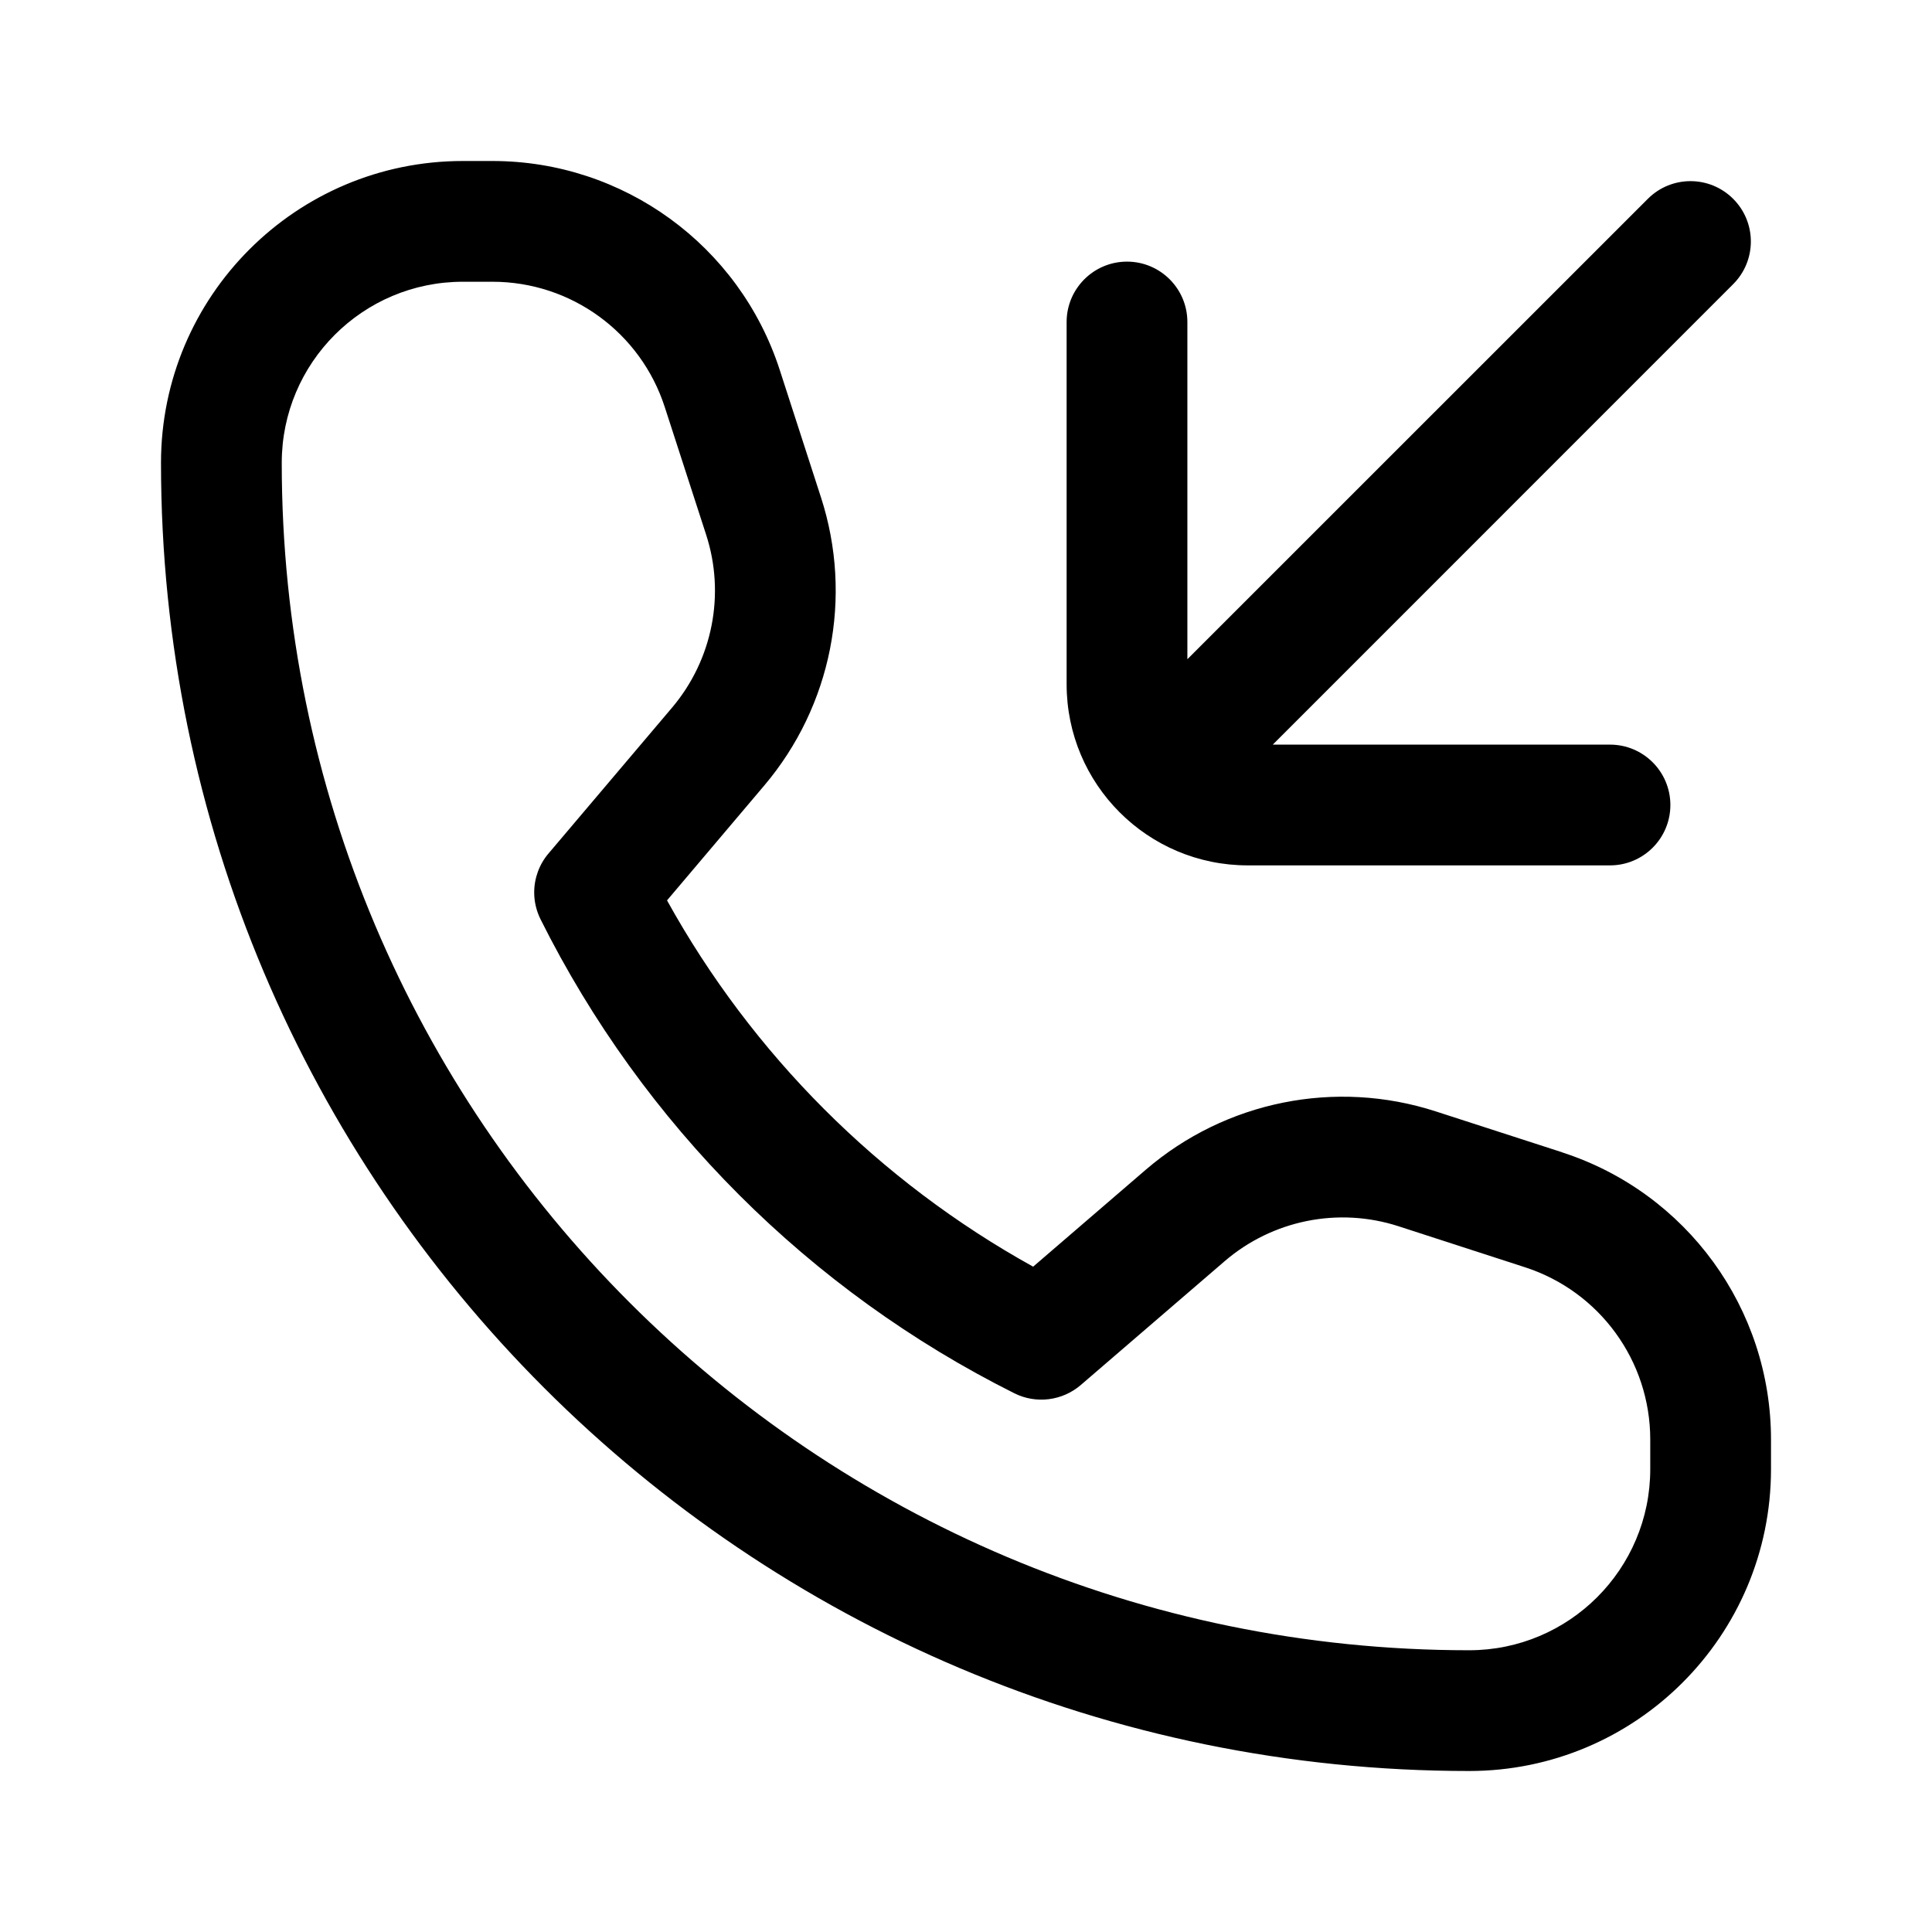 <svg width="24" height="24" viewBox="0 0 24 24" fill="none" xmlns="http://www.w3.org/2000/svg">
<path fill-rule="evenodd" clip-rule="evenodd" d="M2 5.75C2 3.679 3.679 2 5.75 2H6.118C7.744 2 9.185 3.048 9.686 4.595L10.199 6.18L10.199 6.18C10.599 7.415 10.332 8.769 9.493 9.759L9.493 9.759L8.286 11.185C9.345 13.098 10.921 14.675 12.834 15.735L14.233 14.531C15.225 13.678 16.59 13.403 17.835 13.806L19.405 14.314L19.405 14.315C20.952 14.815 22 16.256 22 17.882V18.25C22 20.321 20.321 22 18.25 22C9.275 22 2 14.725 2 5.75ZM5.75 3.5C4.507 3.5 3.5 4.507 3.5 5.75C3.5 13.896 10.104 20.5 18.25 20.5C19.492 20.5 20.5 19.492 20.5 18.25V17.882C20.5 16.906 19.871 16.042 18.943 15.742L18.943 15.742L17.373 15.233L17.373 15.233C16.626 14.991 15.807 15.156 15.212 15.668L15.212 15.668L13.426 17.205C13.197 17.402 12.871 17.443 12.601 17.308C10.054 16.034 7.989 13.969 6.716 11.422C6.664 11.318 6.636 11.203 6.636 11.087V11.086C6.636 10.909 6.699 10.737 6.814 10.602L8.349 8.79L8.349 8.79C8.852 8.195 9.012 7.383 8.772 6.643L8.772 6.643L8.258 5.057C7.958 4.129 7.094 3.5 6.118 3.5H5.75ZM21.53 2.47C21.823 2.763 21.823 3.237 21.53 3.53L15.811 9.25H20C20.414 9.25 20.75 9.586 20.75 10C20.75 10.414 20.414 10.75 20 10.75H15.5C14.257 10.75 13.25 9.743 13.25 8.5V4C13.25 3.586 13.586 3.25 14 3.25C14.414 3.25 14.75 3.586 14.75 4V8.189L20.47 2.47C20.763 2.177 21.237 2.177 21.53 2.47Z" fill="black"/>
</svg>
